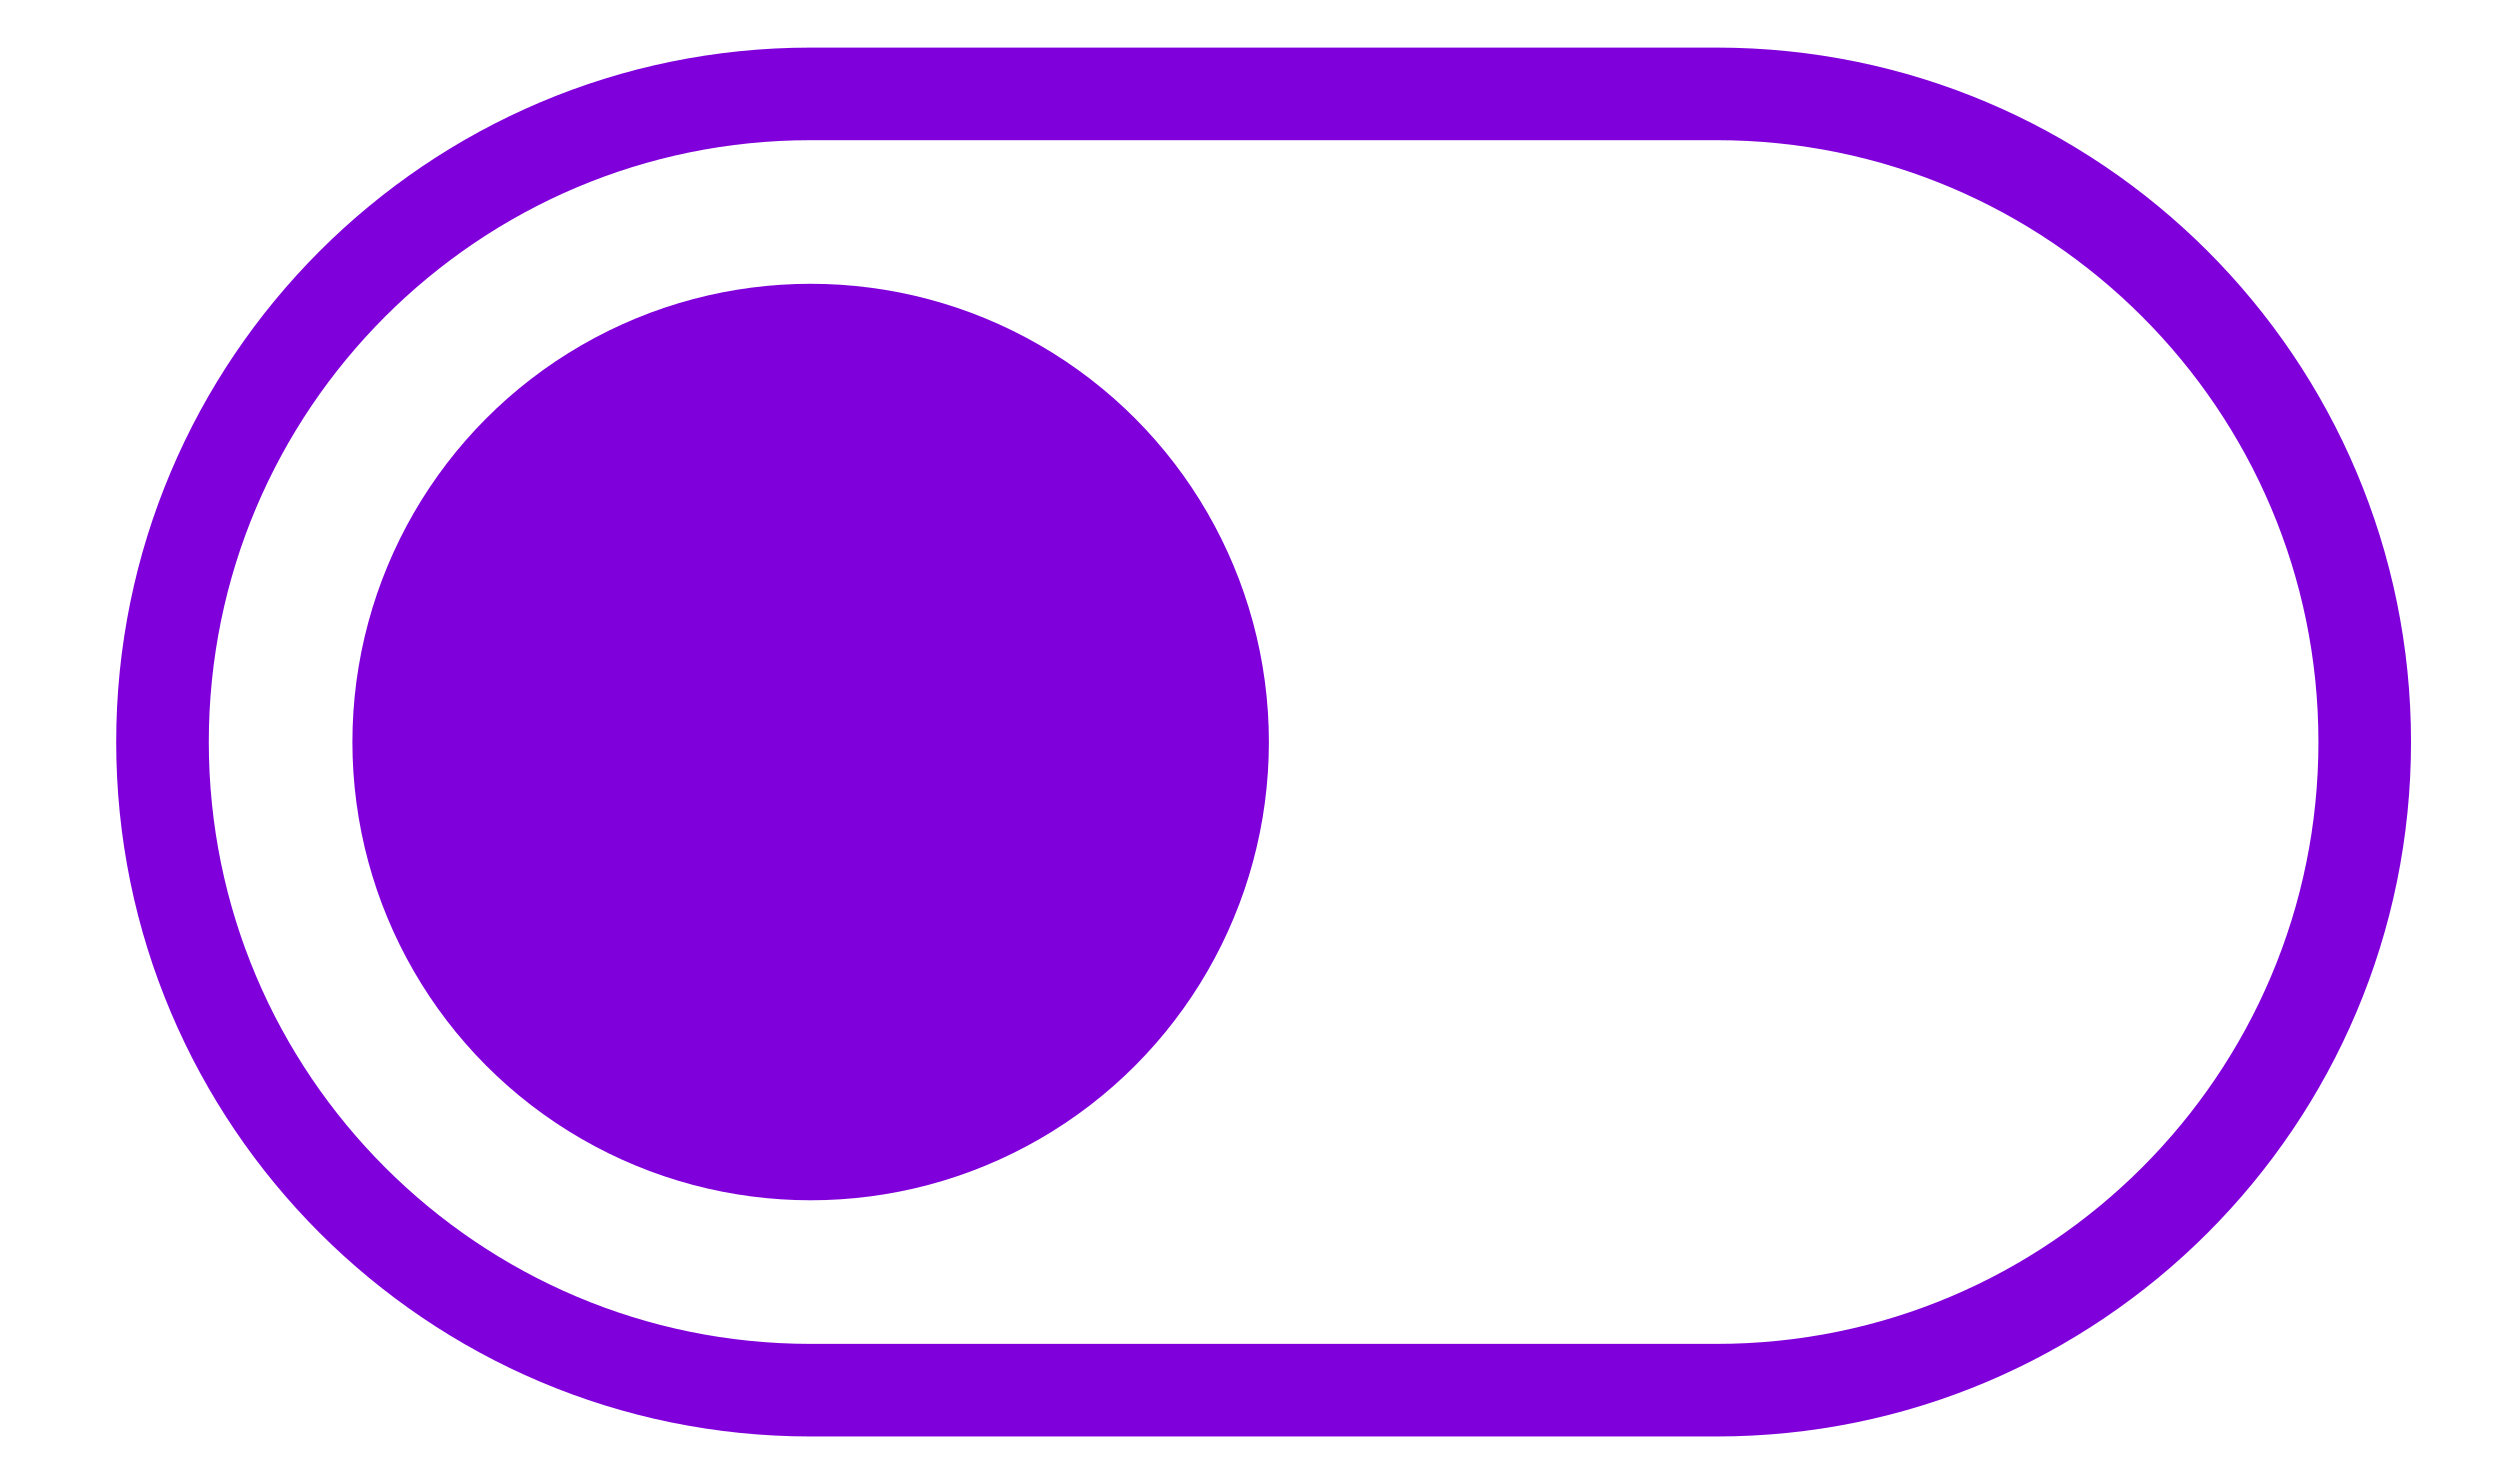 <?xml version="1.0" encoding="UTF-8" standalone="no"?><!DOCTYPE svg PUBLIC "-//W3C//DTD SVG 1.1//EN" "http://www.w3.org/Graphics/SVG/1.1/DTD/svg11.dtd"><svg width="100%" height="100%" viewBox="0 0 27 16" version="1.1" xmlns="http://www.w3.org/2000/svg" xmlns:xlink="http://www.w3.org/1999/xlink" xml:space="preserve" xmlns:serif="http://www.serif.com/" style="fill-rule:evenodd;clip-rule:evenodd;stroke-linecap:square;stroke-miterlimit:1.5;"><g id="Switch_0"><path d="M25.539,8.014c0,-3.864 -3.136,-7 -7,-7l-9.784,-0c-3.863,-0 -7,3.136 -7,7c0,3.863 3.137,7 7,7l9.784,-0c3.864,-0 7,-3.137 7,-7Z" style="fill:none;stroke:#8000db;stroke-width:1px;"/><g id="TinyPurpleButton"><circle id="PurpleButton" cx="8.755" cy="8.014" r="4.949" style="fill:#8000db;"/></g></g></svg>